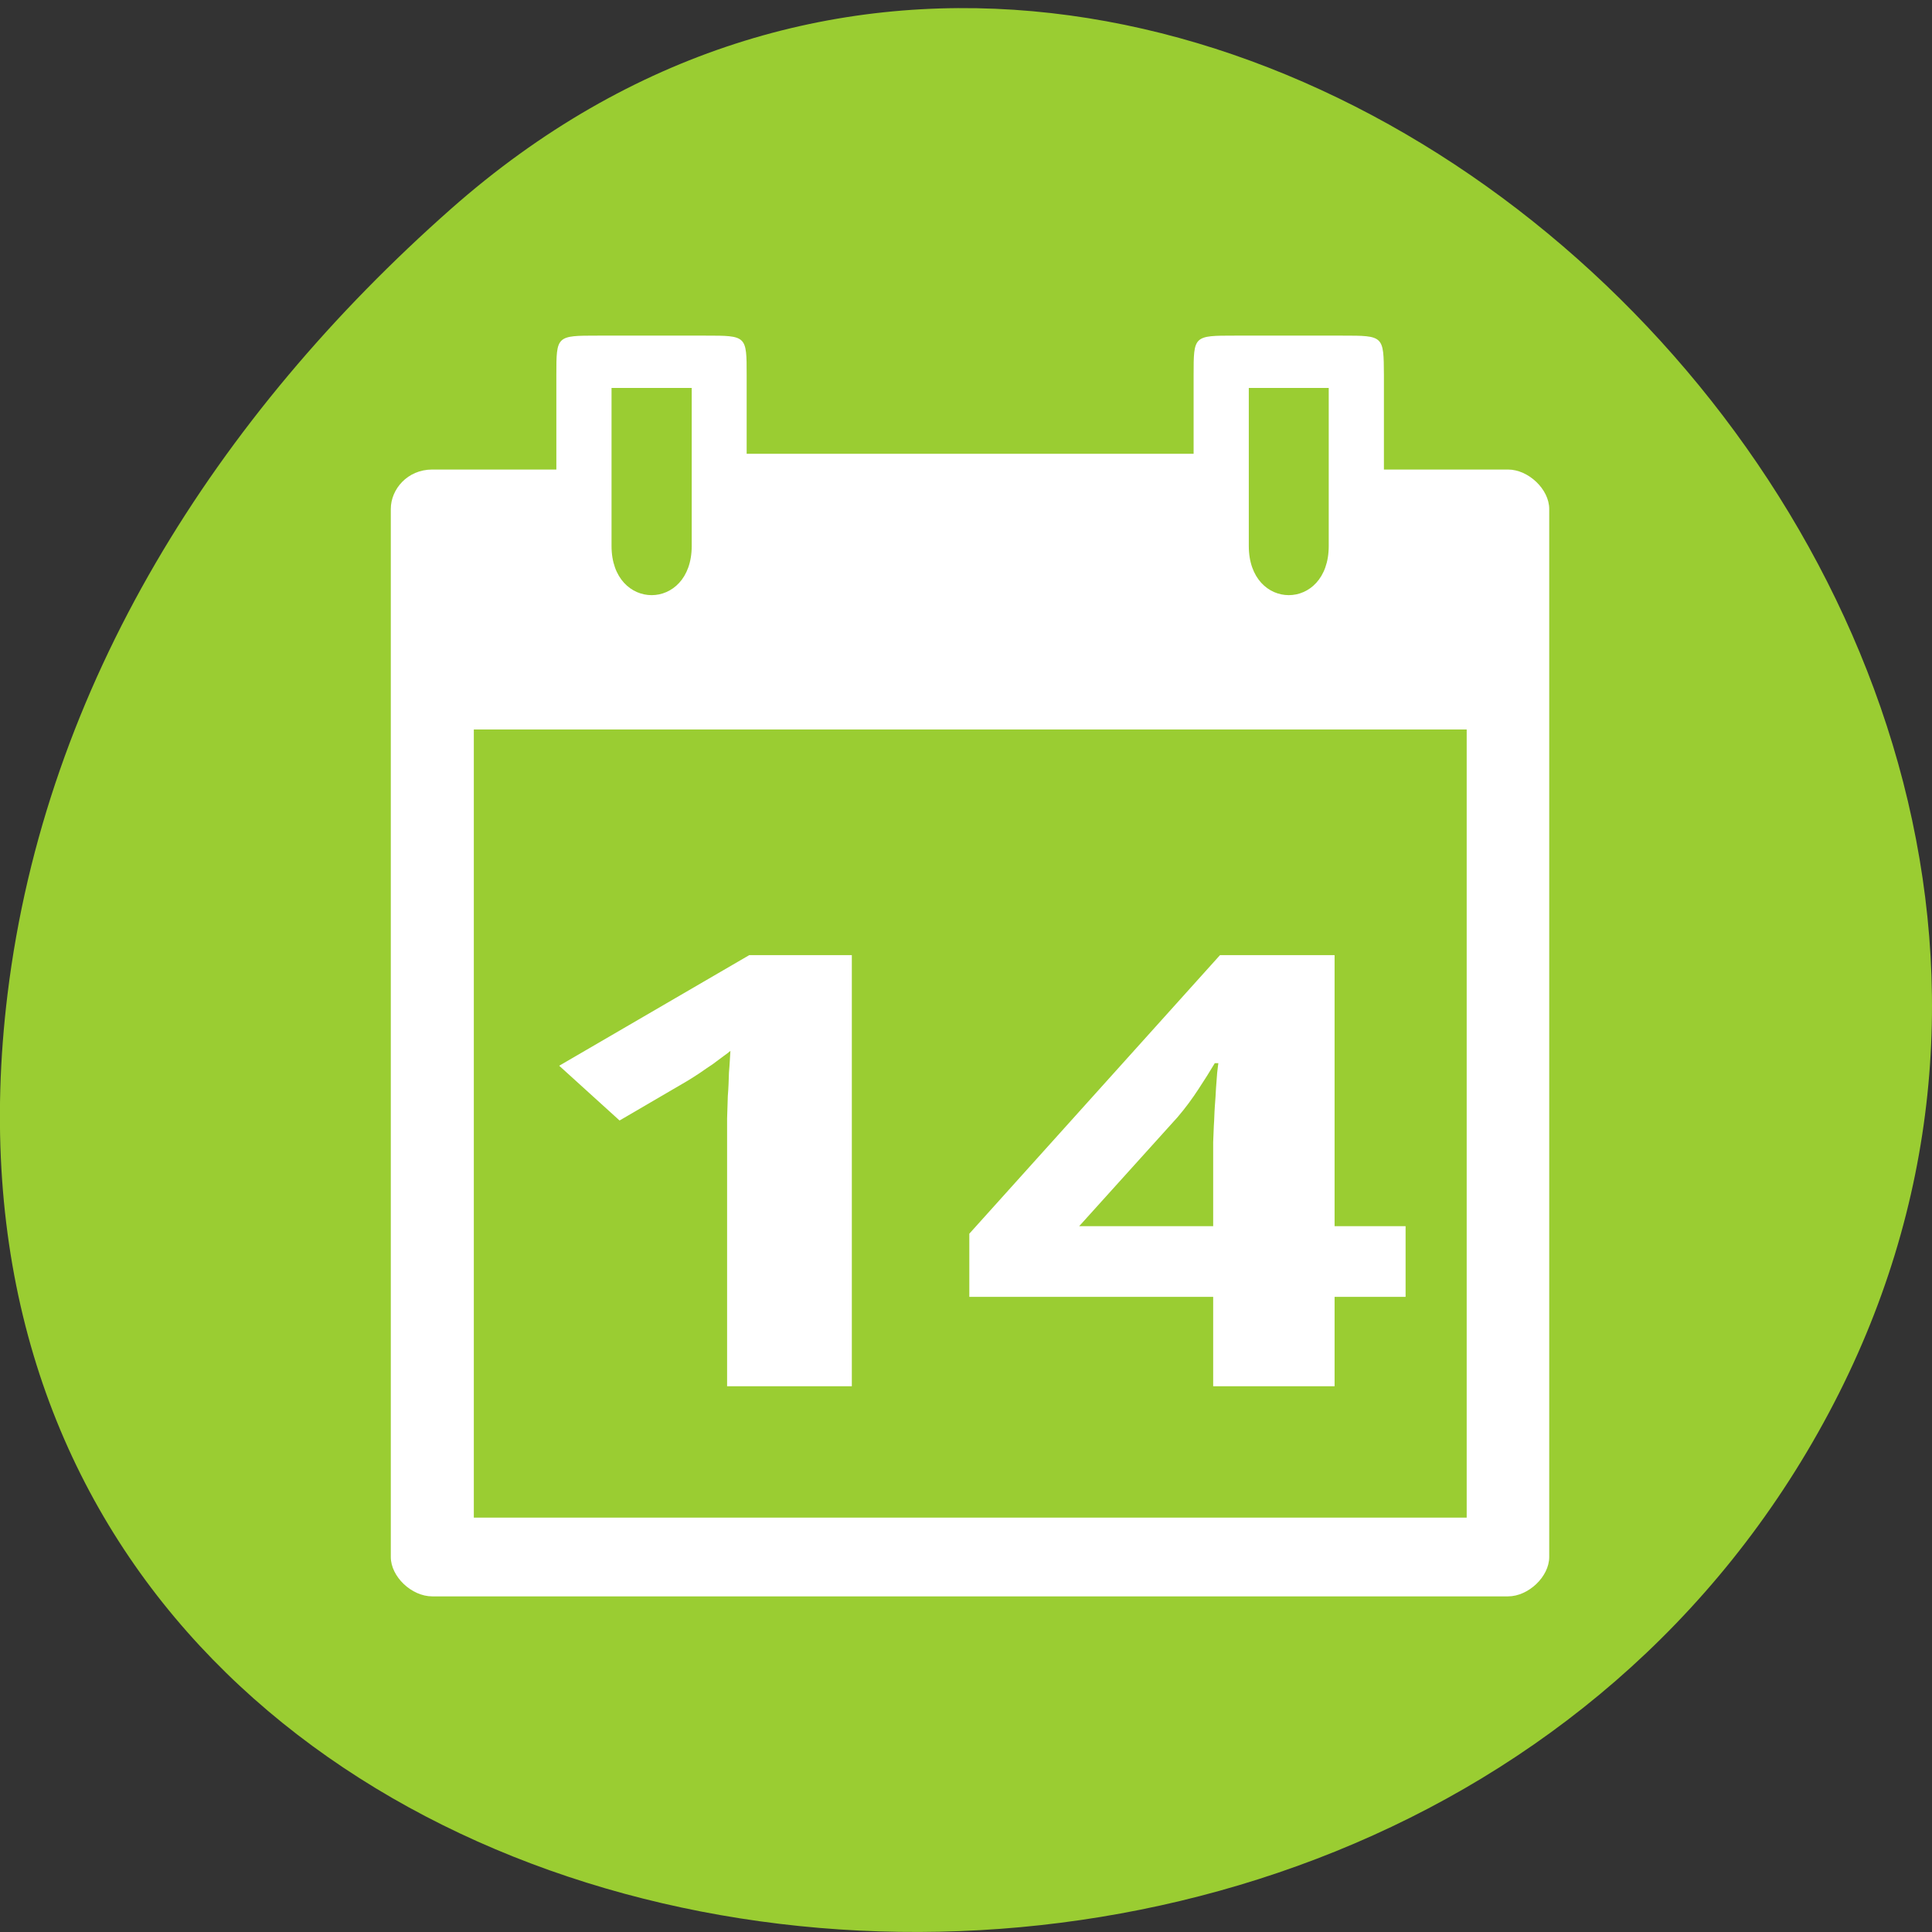 
<svg xmlns="http://www.w3.org/2000/svg" xmlns:xlink="http://www.w3.org/1999/xlink" width="32px" height="32px" viewBox="0 0 32 32" version="1.1">
<rect x="0" y="0" width="32" height="32" fill="#333333" stroke="none"/>
<g id="surface1">
<path style=" stroke:none;fill-rule:nonzero;fill:rgb(60.392%,80.392%,19.608%);fill-opacity:1;" d="M 7.473 3.457 C 19.379 -7.059 37.695 9.527 30.289 23.406 C 22.801 37.438 -1.98 33.699 0.125 16.465 C 0.754 11.336 3.59 6.887 7.473 3.457 Z M 7.473 3.457 "/>
<path style=" stroke:none;fill-rule:nonzero;fill:rgb(100%,100%,100%);fill-opacity:1;" d="M 9.215 6.211 L 9.215 7.777 L 7.16 7.777 C 6.746 7.777 6.473 8.105 6.473 8.43 L 6.473 25.789 C 6.473 26.113 6.816 26.441 7.16 26.441 L 24.977 26.441 C 25.316 26.441 25.66 26.113 25.66 25.789 L 25.66 8.43 C 25.66 8.105 25.316 7.777 24.977 7.777 L 22.922 7.777 L 22.922 6.211 C 22.918 5.559 22.918 5.559 22.234 5.559 L 20.453 5.559 C 19.77 5.559 19.77 5.559 19.77 6.211 L 19.77 7.516 L 12.367 7.516 L 12.367 6.211 C 12.367 5.559 12.367 5.559 11.684 5.559 L 9.902 5.559 C 9.215 5.559 9.215 5.559 9.215 6.211 Z M 10.129 6.426 L 11.457 6.426 L 11.457 9.043 C 11.457 10.129 10.129 10.129 10.129 9.043 Z M 20.684 6.426 L 22.008 6.426 L 22.008 9.043 C 22.008 10.129 20.684 10.129 20.684 9.043 Z M 7.848 12.082 L 24.293 12.082 L 24.293 25.137 L 7.848 25.137 Z M 7.848 12.082 "/>
<path style=" stroke:none;fill-rule:nonzero;fill:rgb(100%,100%,100%);fill-opacity:1;" d="M 14.105 22.961 L 12.043 22.961 L 12.043 18.828 C 12.043 18.742 12.043 18.645 12.043 18.527 C 12.047 18.402 12.051 18.281 12.055 18.152 C 12.066 18.023 12.07 17.895 12.074 17.762 C 12.086 17.633 12.09 17.516 12.098 17.406 C 12.074 17.426 12.035 17.457 11.98 17.496 C 11.93 17.535 11.867 17.578 11.801 17.629 C 11.734 17.672 11.668 17.719 11.594 17.77 C 11.523 17.816 11.453 17.863 11.387 17.902 L 10.262 18.559 L 9.262 17.652 L 12.41 15.82 L 14.109 15.82 L 14.109 22.961 Z M 14.105 22.961 "/>
<path style=" stroke:none;fill-rule:nonzero;fill:rgb(100%,100%,100%);fill-opacity:1;" d="M 23.281 21.48 L 22.105 21.48 L 22.105 22.961 L 20.094 22.961 L 20.094 21.48 L 16.055 21.48 L 16.055 20.434 L 20.207 15.82 L 22.105 15.82 L 22.105 20.309 L 23.281 20.309 Z M 20.094 20.309 L 20.094 19.098 C 20.094 19.055 20.094 18.996 20.094 18.918 C 20.098 18.836 20.102 18.746 20.105 18.645 C 20.113 18.543 20.113 18.438 20.121 18.332 C 20.129 18.223 20.137 18.121 20.141 18.023 C 20.148 17.926 20.156 17.84 20.16 17.77 C 20.168 17.695 20.176 17.641 20.18 17.609 L 20.121 17.609 C 20.039 17.746 19.949 17.891 19.848 18.043 C 19.746 18.199 19.637 18.348 19.504 18.504 L 17.875 20.309 Z M 20.094 20.309 "/>
</g>
</svg>
